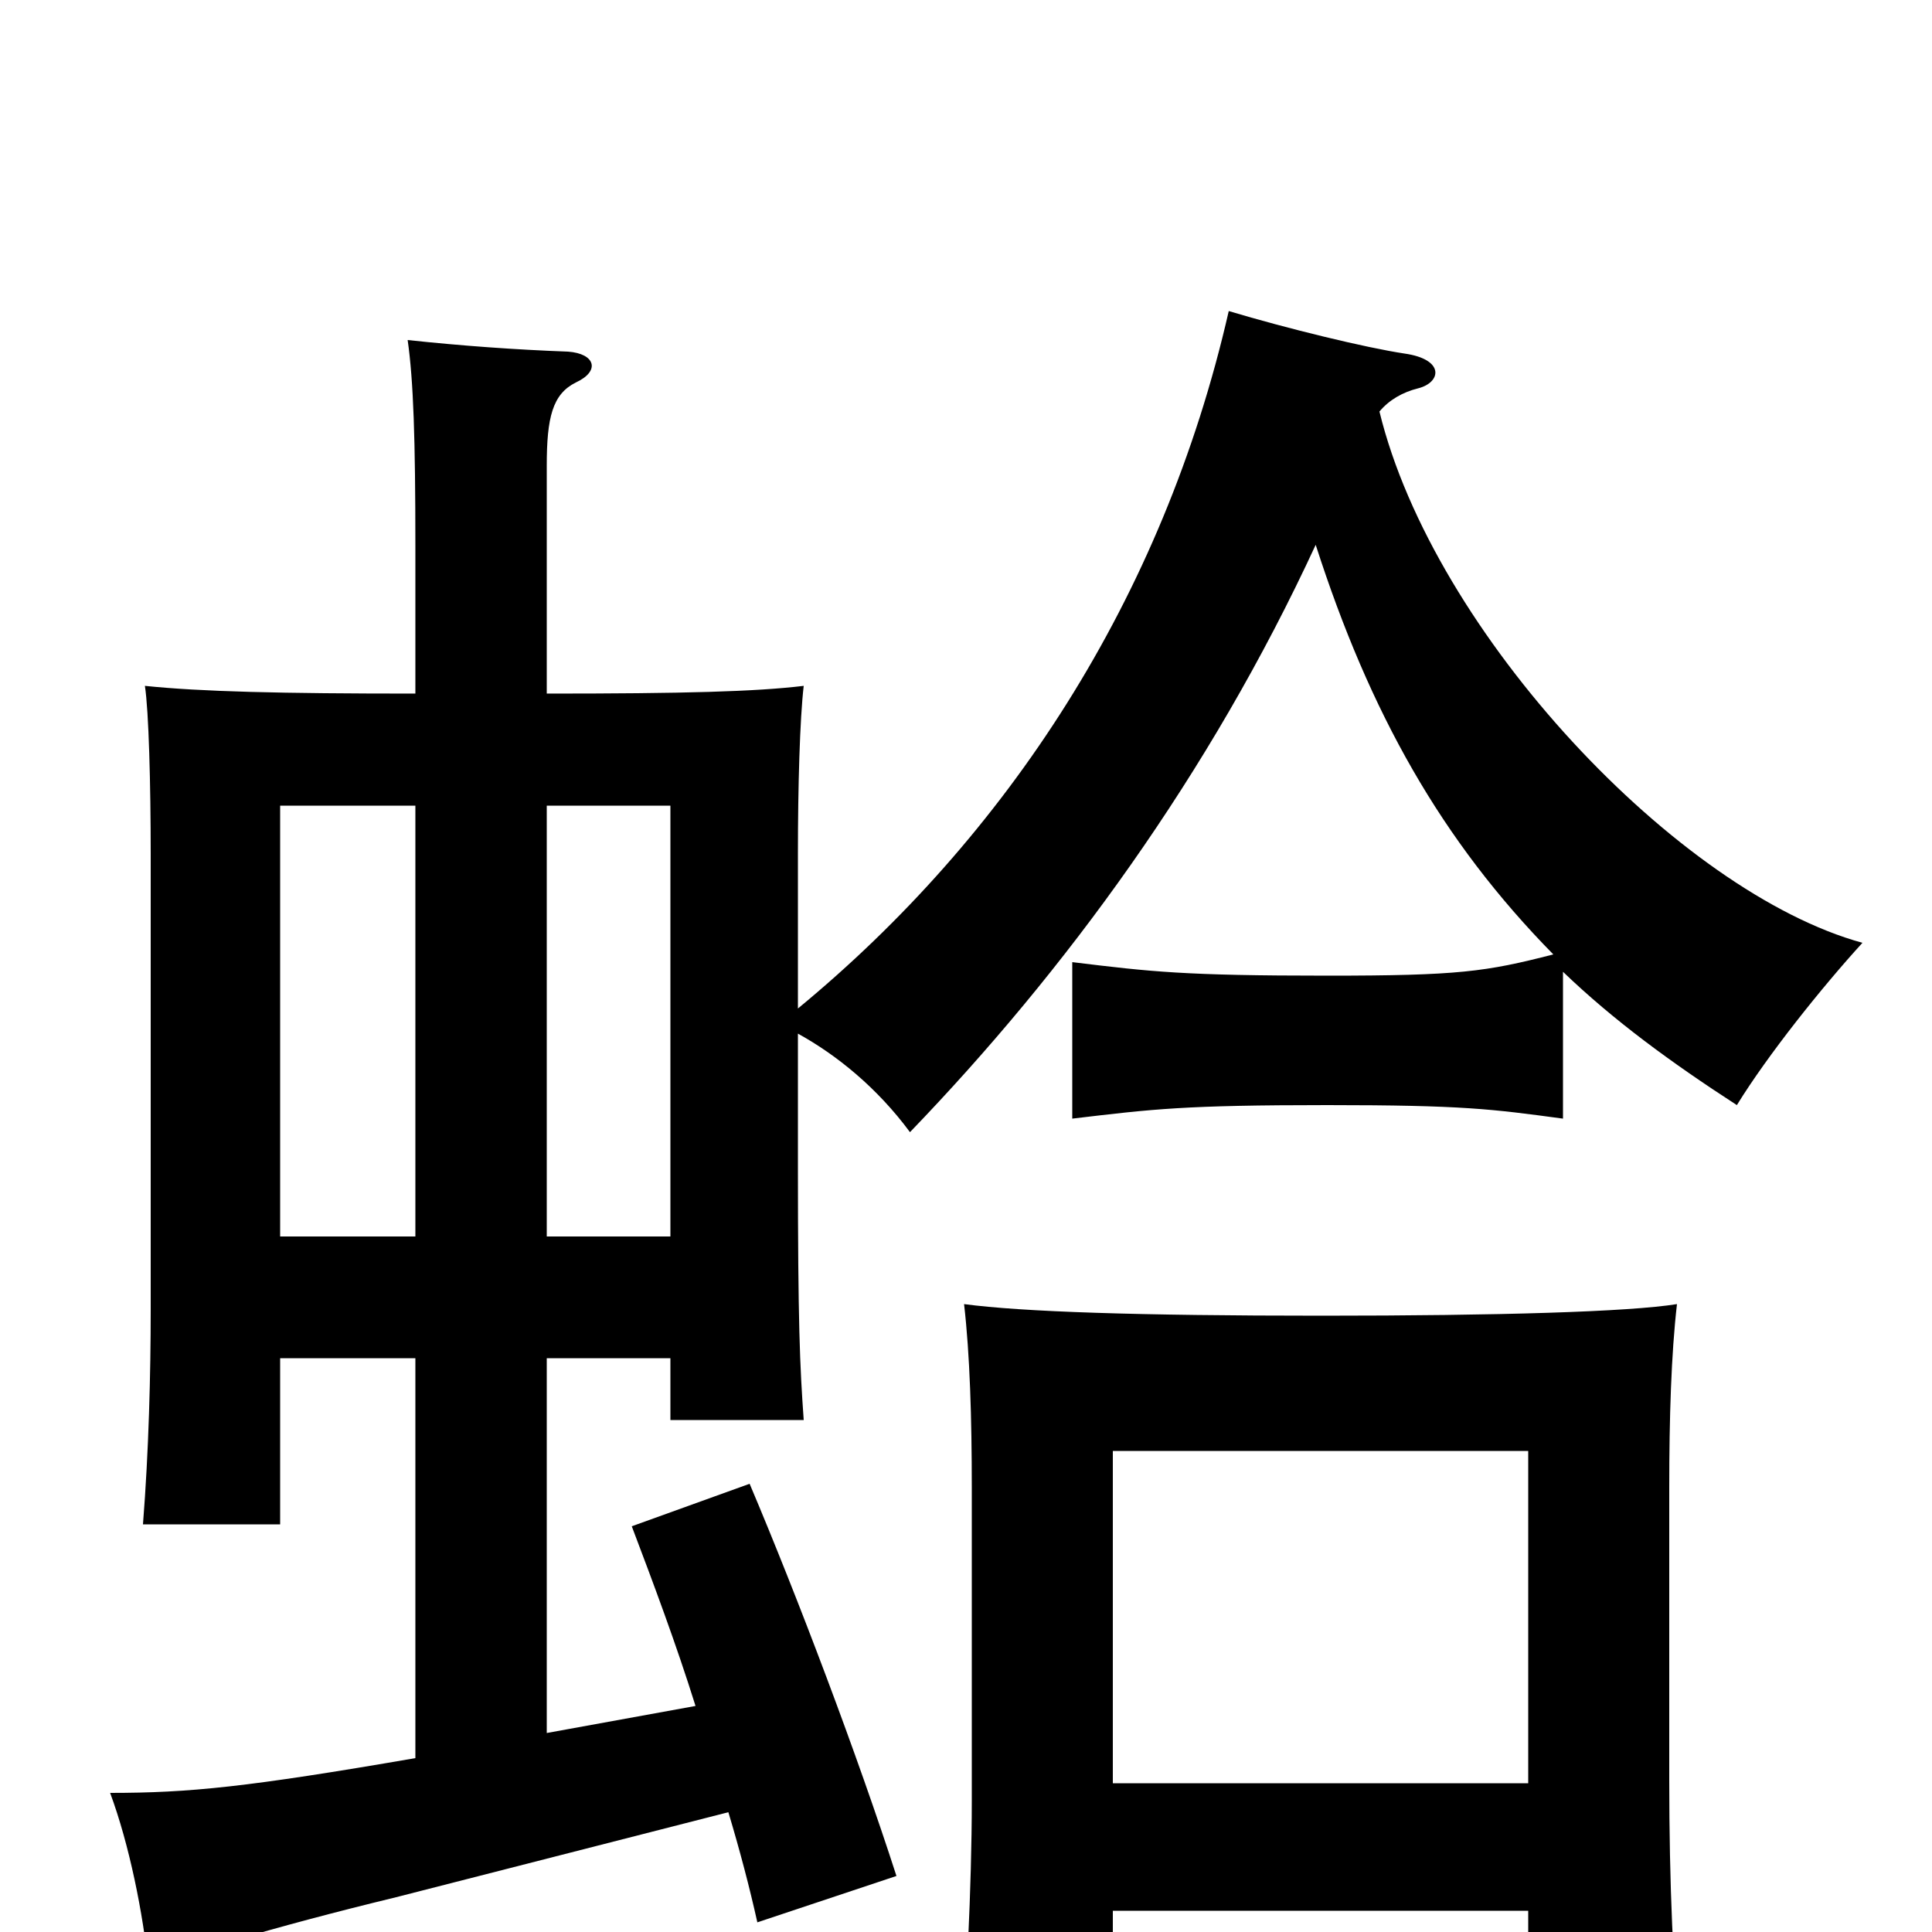 <svg xmlns="http://www.w3.org/2000/svg" viewBox="0 -1000 1000 1000">
	<path fill="#000000" d="M215 -583V-360H145V-583ZM347 -360H283V-583H347ZM681 -718C709 -631 746 -565 804 -506C769 -497 755 -495 687 -495C613 -495 596 -497 555 -502V-421C597 -426 613 -428 687 -428C757 -428 772 -426 809 -421V-497C835 -472 865 -450 899 -428C915 -454 943 -489 964 -512C869 -538 742 -672 714 -787C719 -793 726 -797 734 -799C746 -802 748 -814 727 -817C707 -820 666 -830 636 -839C602 -690 521 -567 413 -478V-558C413 -593 414 -628 416 -645C391 -642 354 -641 283 -641V-759C283 -784 286 -796 298 -802C311 -808 308 -817 294 -818C267 -819 239 -821 211 -824C214 -803 215 -773 215 -717V-641C145 -641 104 -642 75 -645C77 -632 78 -594 78 -558V-322C78 -289 77 -249 74 -211H145V-297H215V-90C128 -75 98 -72 57 -72C67 -45 74 -10 77 19C94 12 139 -2 205 -18L377 -62C383 -42 388 -23 392 -5L464 -29C444 -91 413 -173 388 -232L327 -210C338 -181 350 -149 360 -117L283 -103V-297H347V-265H416C414 -293 413 -315 413 -397V-465C433 -454 454 -437 471 -414C551 -497 626 -599 681 -718ZM576 -77V-249H791V-77ZM791 -11V62H870C866 21 864 -25 864 -79V-230C864 -266 865 -299 868 -325C843 -321 776 -319 684 -319C589 -319 529 -321 499 -325C502 -299 503 -266 503 -230V-68C503 -23 500 33 497 71H576V-11Z"/>
</svg>